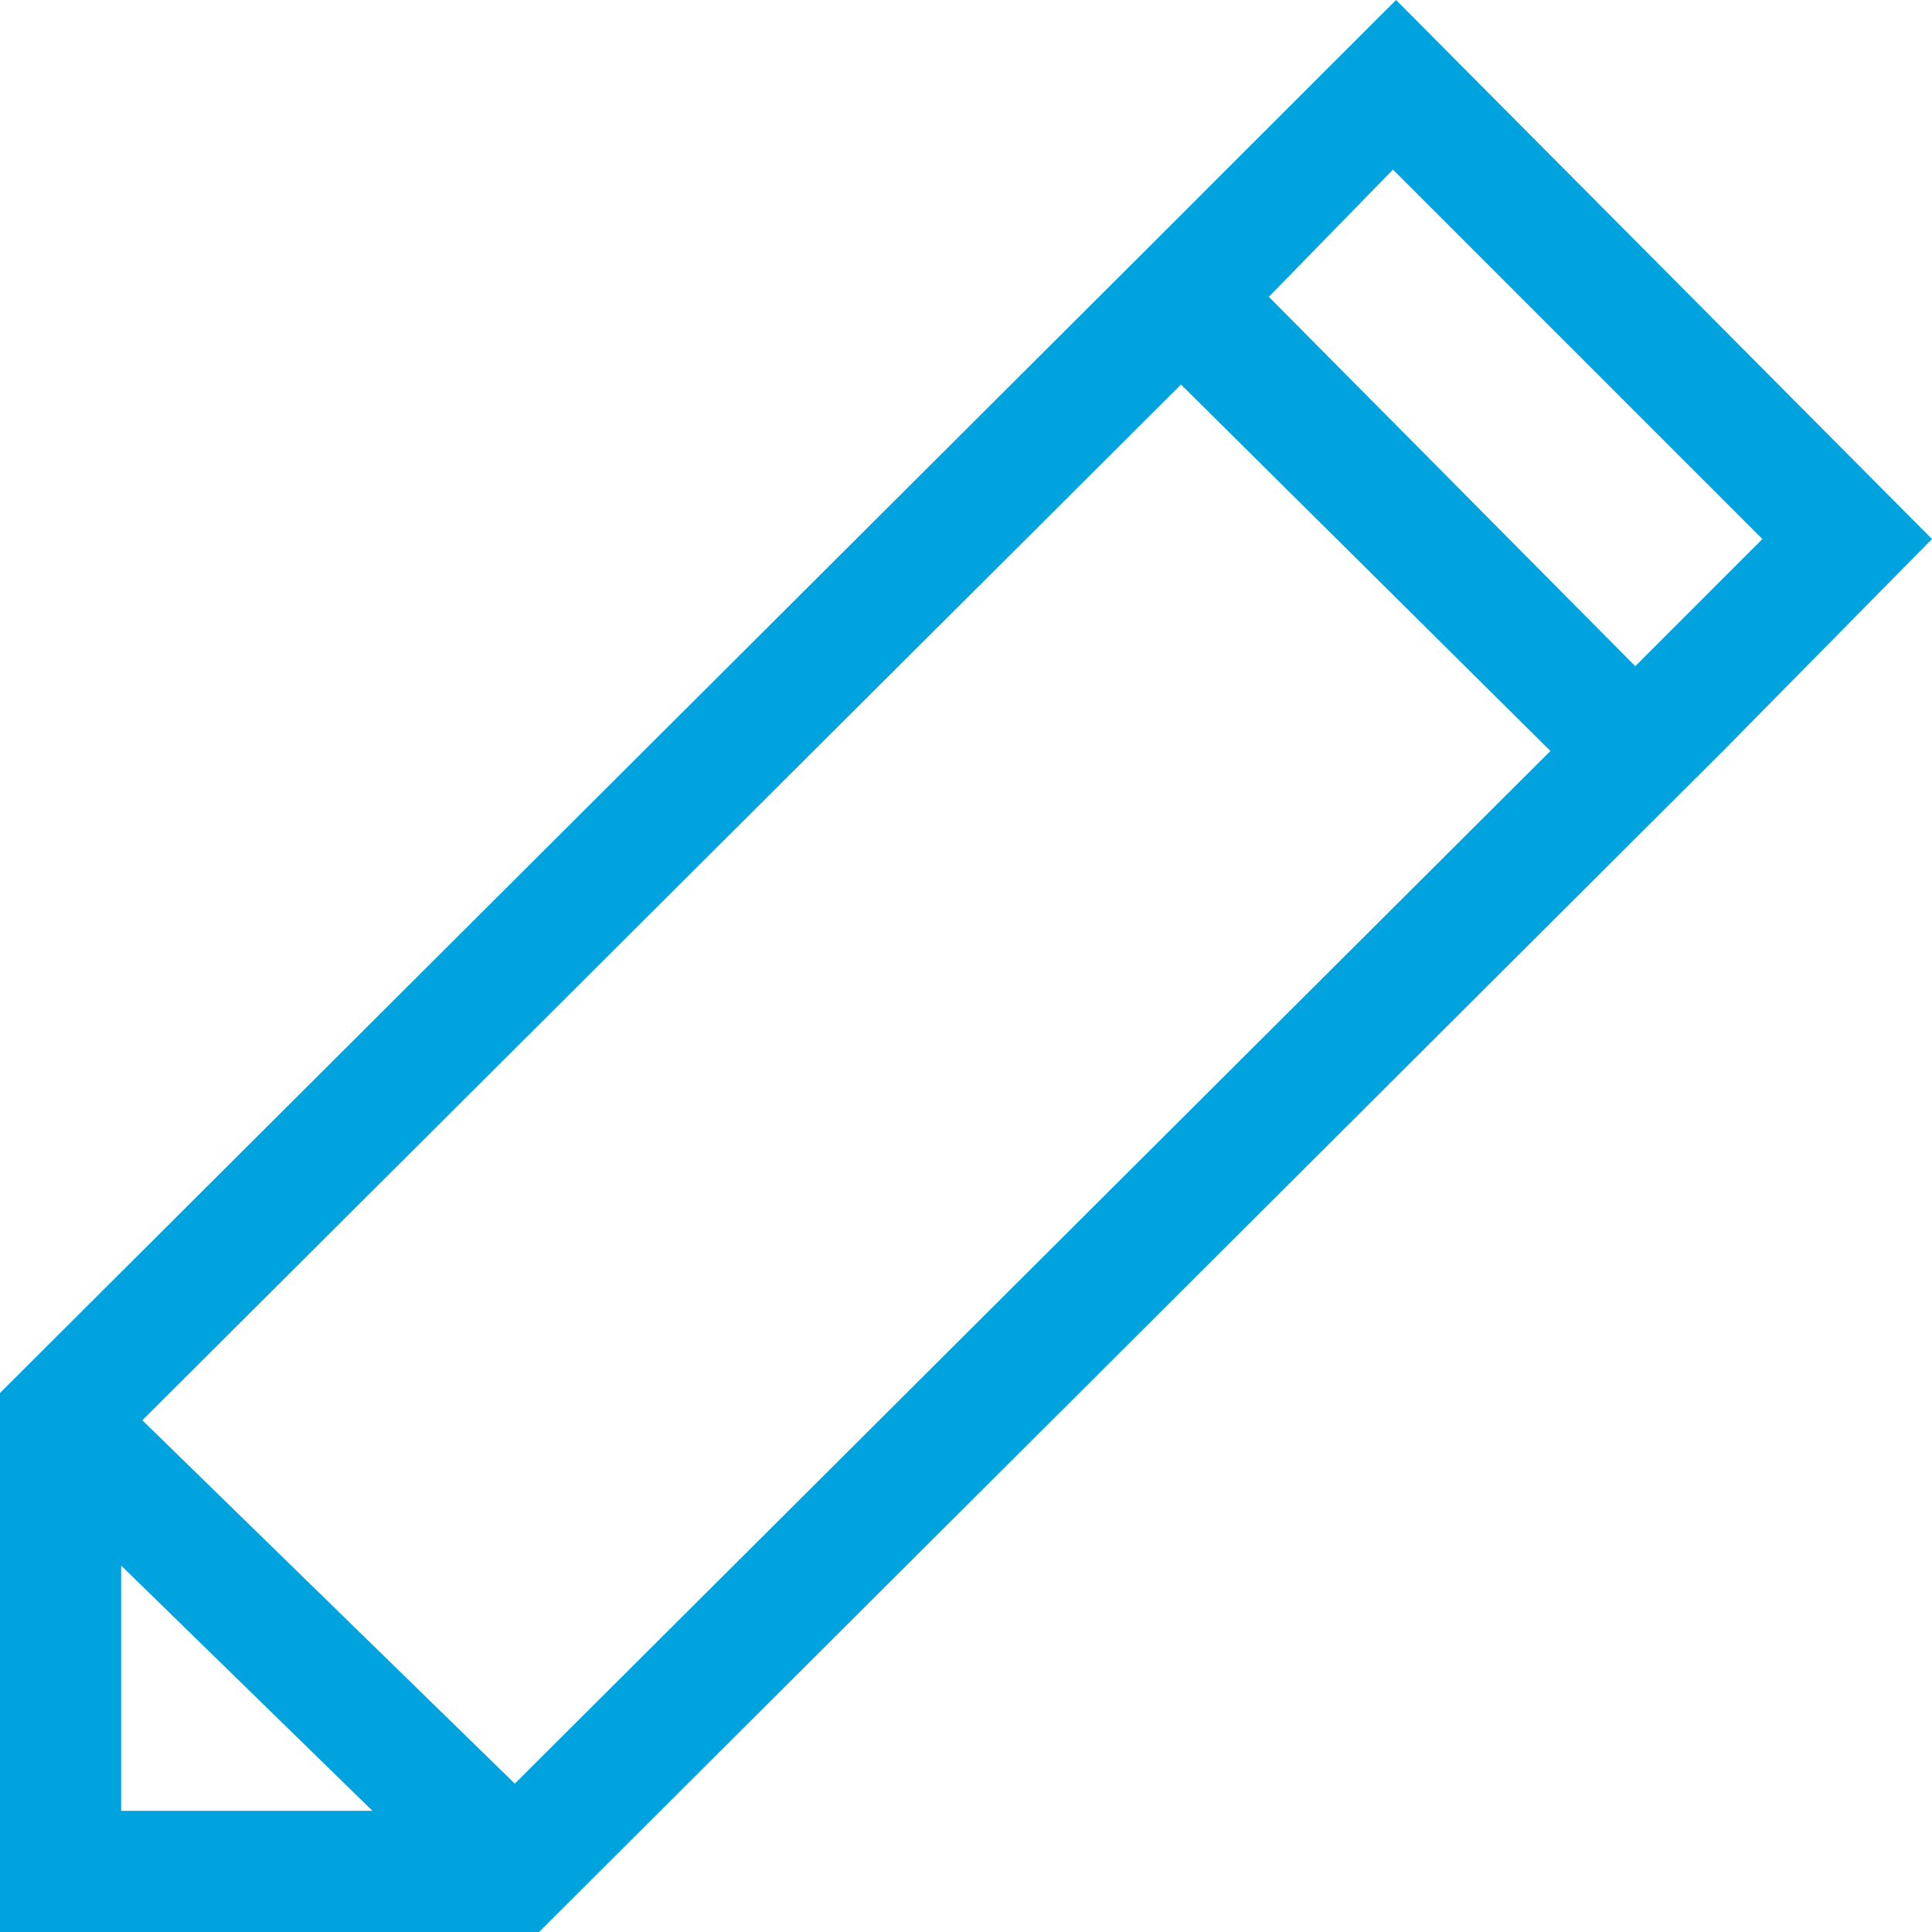 <svg width="24" height="24" viewBox="0 0 24 24" fill="none" xmlns="http://www.w3.org/2000/svg">
<path fill-rule="evenodd" clip-rule="evenodd" d="M24 6.696L17.342 0L14.219 3.122L0 17.304V24H6.696L21.404 9.329L24 6.696ZM21.893 6.696L20.314 8.276L15.762 3.687L17.304 2.107L21.893 6.696ZM1.505 19.448L4.627 22.495H1.505V19.448ZM6.395 22.157L1.768 17.643L14.671 4.777L19.26 9.329L6.395 22.157Z" fill="#01A3DE"/>
</svg>
